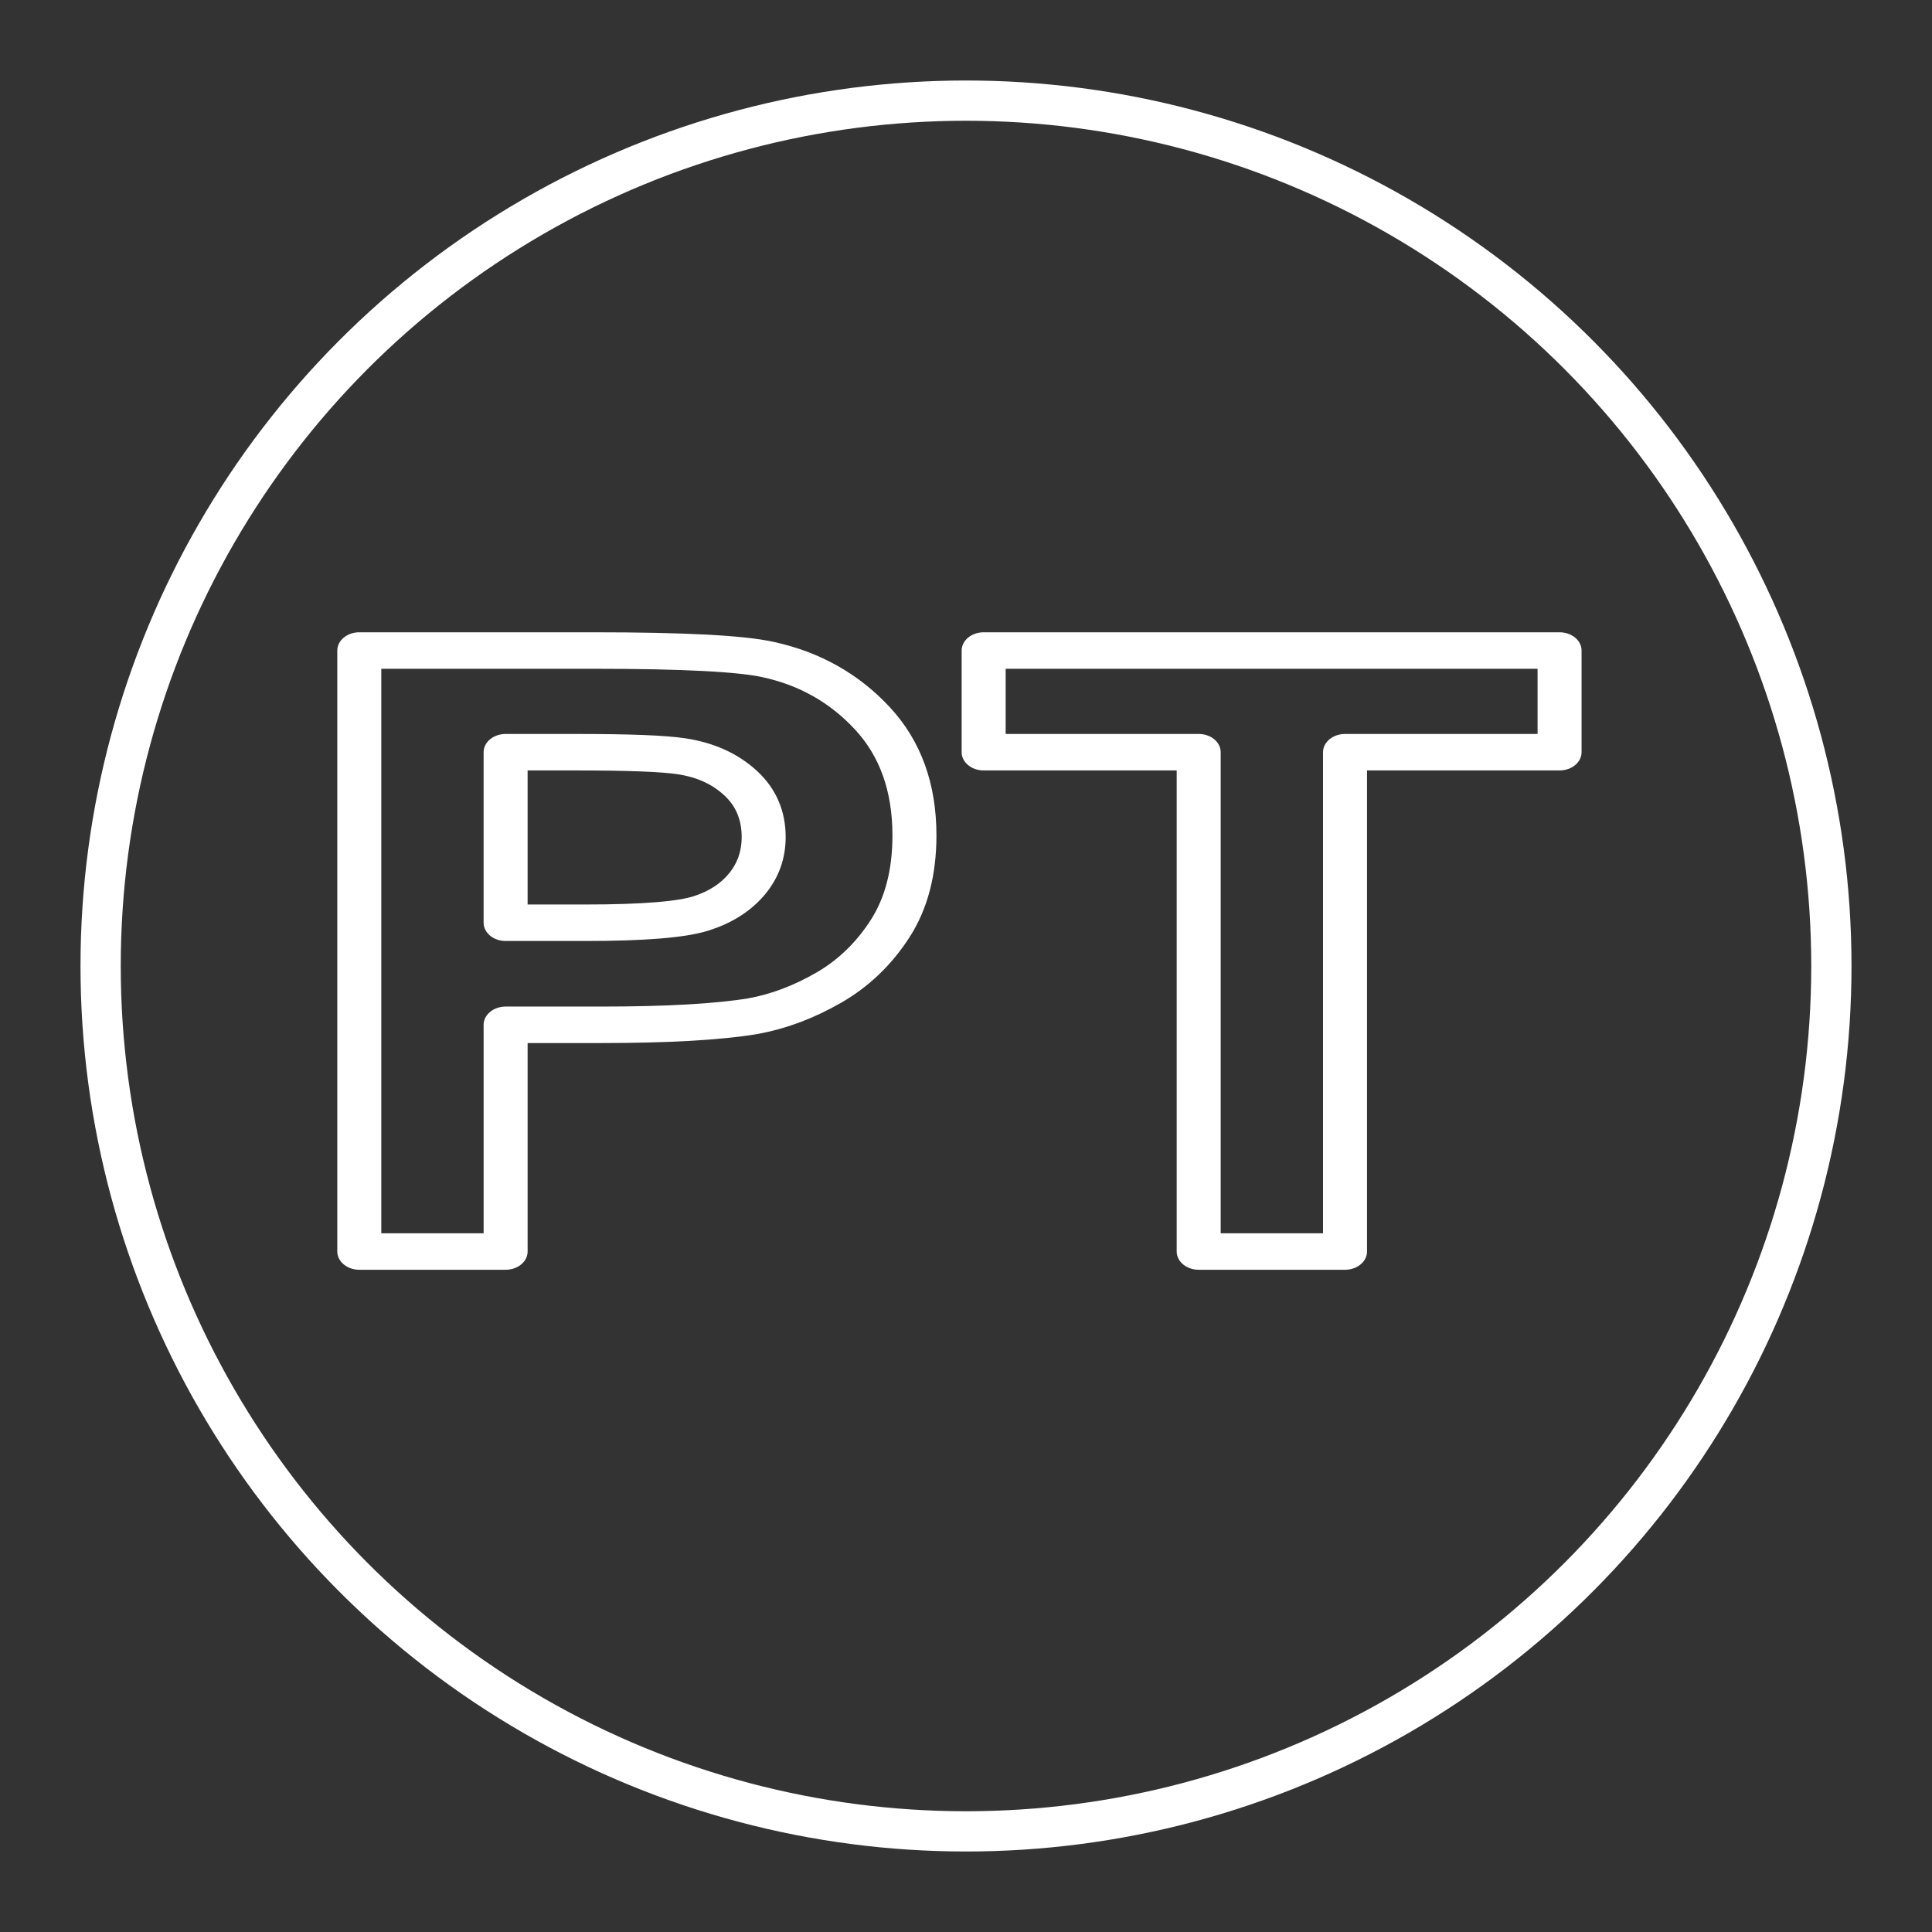 <svg viewBox="0 0 48 48" xmlns="http://www.w3.org/2000/svg">
  <rect x="0" y="0" width="48" height="48" fill="#333333" stroke="none"/>
  <g style="stroke:#fff;stroke-opacity:1">
    <circle cx="24" cy="24" r="21.5" style="stroke:#fff;stroke-opacity:1;fill:none;stroke-linecap:round;stroke-linejoin:round"/>
    <g style="font-style:normal;font-variant:normal;font-weight:400;font-stretch:normal;font-size:613.504px;line-height:100%;font-family:'Transport Heavy';-inkscape-font-specification:'Transport Heavy,';text-align:start;writing-mode:lr-tb;text-anchor:start;fill:none;fill-opacity:1;stroke:#fff;stroke-width:26.66;stroke-linecap:round;stroke-linejoin:round;stroke-opacity:1">
      <path d="M896.692 1343.489V904.33h142.292c53.92 0 89.07 2.198 105.446 6.59 25.163 6.592 46.232 20.92 63.207 42.988 16.975 22.068 25.463 50.576 25.463 85.525 0 26.96-4.893 49.628-14.678 68-9.786 18.374-22.218 32.803-37.296 43.287-15.078 10.485-30.406 17.425-45.983 20.82-21.169 4.194-51.824 6.29-91.965 6.29h-57.816v165.659zm88.67-364.867v124.618h48.53c34.948 0 58.314-2.297 70.097-6.89 11.782-4.593 21.019-11.783 27.71-21.569 6.69-9.785 10.034-21.169 10.035-34.15 0-15.976-4.694-29.157-14.08-39.542-9.386-10.384-21.269-16.875-35.648-19.472-10.584-1.996-31.853-2.995-63.806-2.995zM1405.349 1343.489V978.622h-130.31V904.33h348.99v74.292h-130.01v364.867z" style="font-weight:700;font-family:Arial;-inkscape-font-specification:'Arial Bold';fill:none;stroke:#fff;stroke-width:26.66;stroke-linecap:round;stroke-linejoin:round;stroke-opacity:1" transform="matrix(.041 0 0 .034 -27.838 -14.585)"/>
    </g>
  </g>
</svg>
